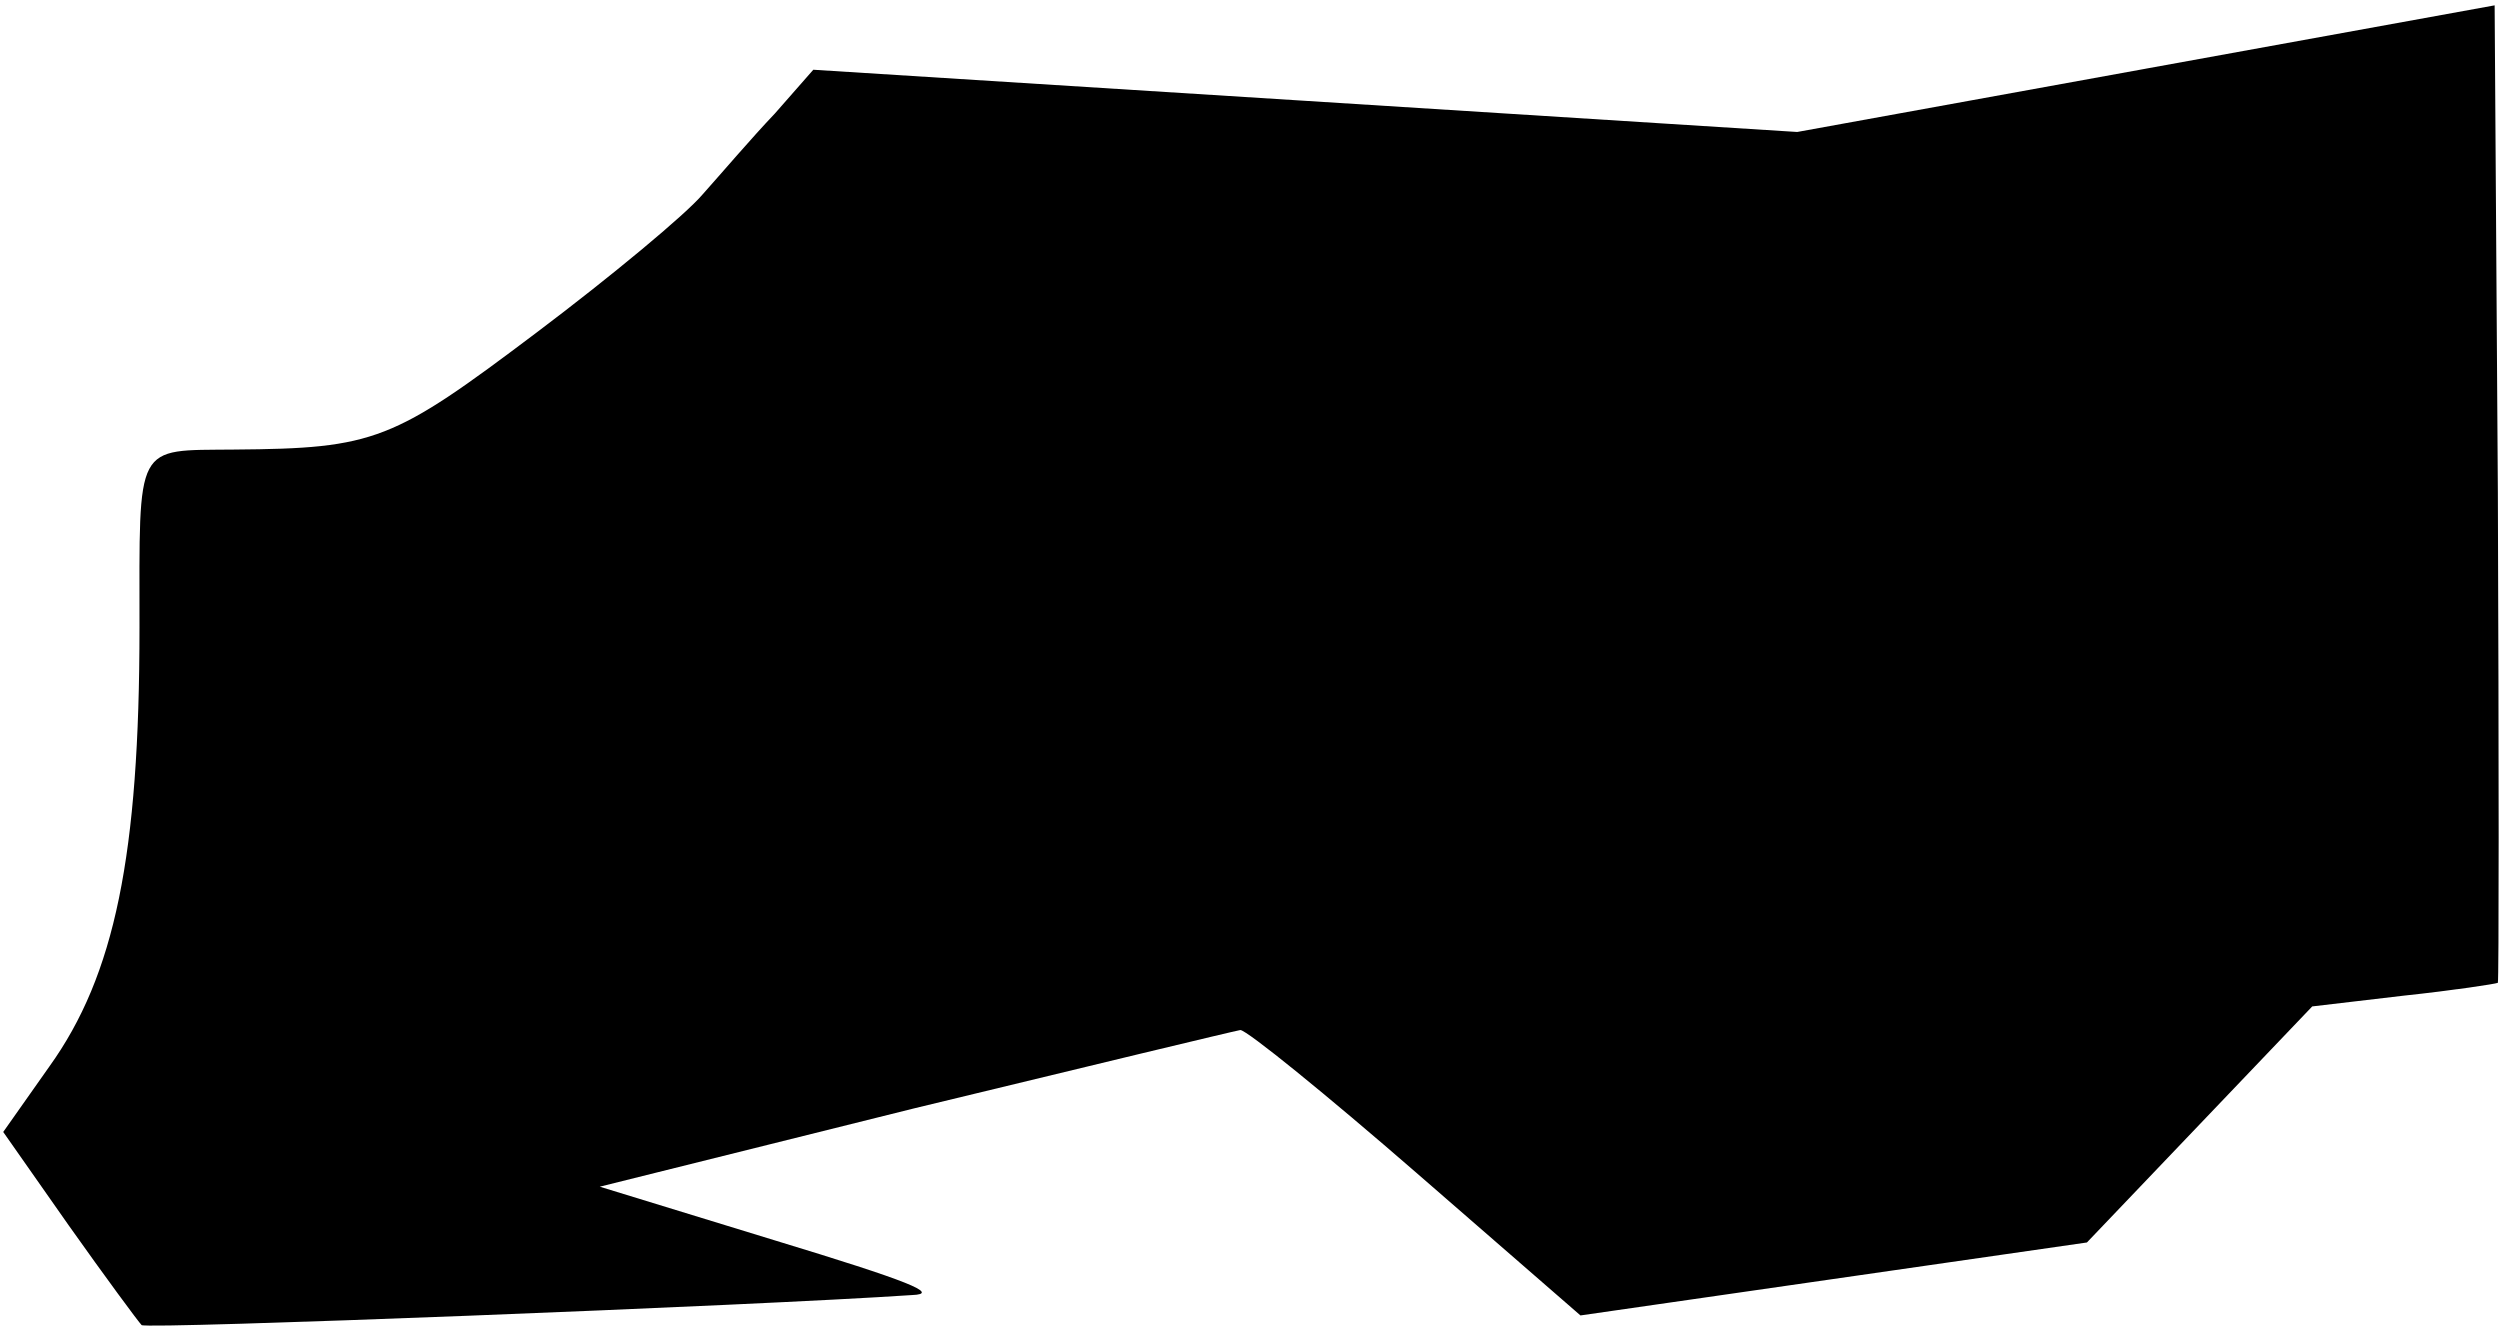 <?xml version="1.0" standalone="no"?>
<!DOCTYPE svg PUBLIC "-//W3C//DTD SVG 20010904//EN"
 "http://www.w3.org/TR/2001/REC-SVG-20010904/DTD/svg10.dtd">
<svg version="1.0" xmlns="http://www.w3.org/2000/svg"
 width="233pt" height="124pt" viewBox="0 0 233 124"
 preserveAspectRatio="xMidYMid meet">
<g transform="translate(0,124) scale(0.1,-0.1)"
fill="#000000" stroke="none">
<path fill="#000000" stroke="none" d="M2000 1176 l-325 -59 -458 29 -459 29
-36 -41 c-21 -22 -50 -56 -67 -75 -16 -19 -86 -77 -155 -129 -134 -101 -150
-108 -282 -109 -93 -1 -88 8 -88 -166 0 -212 -23 -324 -84 -409 l-43 -61 61
-87 c34 -48 65 -90 68 -93 4 -4 570 18 718 28 27 1 -3 13 -128 51 l-163 50
293 73 c161 39 298 72 304 73 6 0 80 -60 164 -133 l153 -133 236 34 236 34
105 110 105 110 85 10 c47 5 86 11 88 12 1 2 1 207 0 457 l-3 454 -325 -59z"/>
</g>
</svg>
